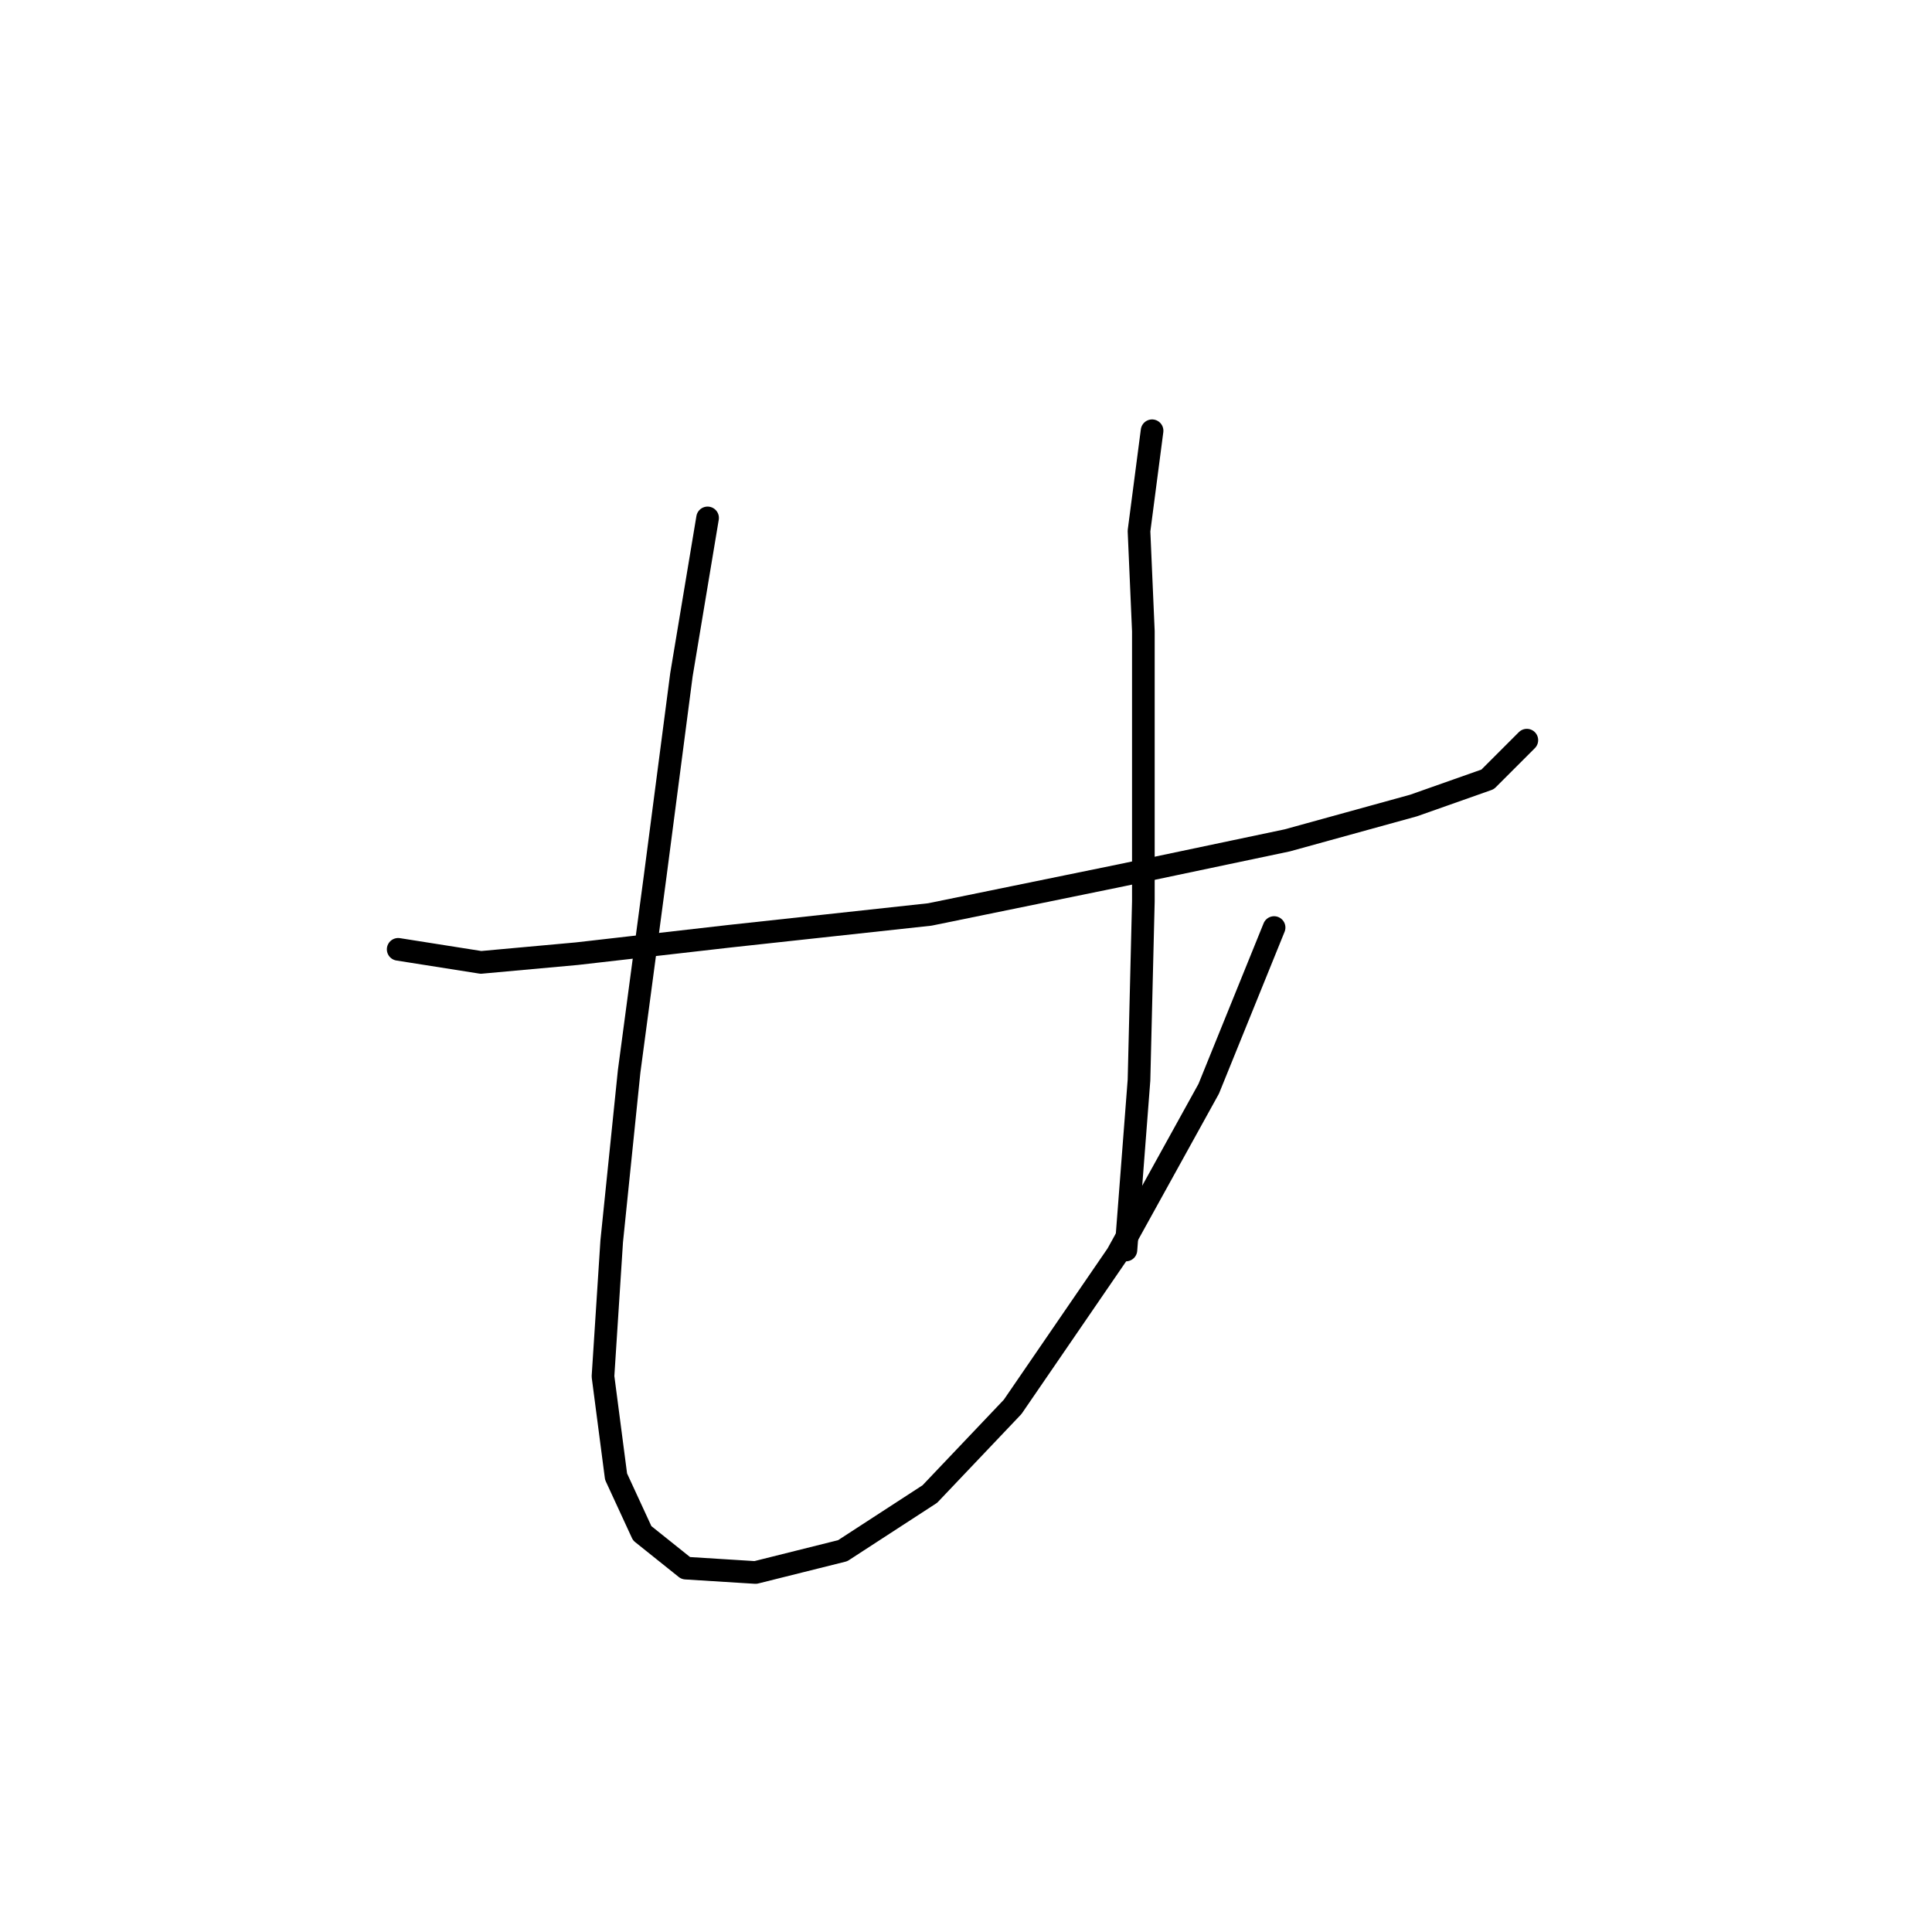 <?xml version="1.0" standalone="no"?>
    <svg width="256" height="256" xmlns="http://www.w3.org/2000/svg" version="1.1">
    <polyline stroke="black" stroke-width="3" stroke-linecap="round" fill="transparent" stroke-linejoin="round" points="52.76 125.791 63.731 127.523 76.435 126.368 96.645 124.058 123.207 121.171 148.614 115.974 170.556 111.355 187.301 106.736 197.118 103.271 202.315 98.074 202.315 98.074 " />
        <polyline stroke="black" stroke-width="3" stroke-linecap="round" fill="transparent" stroke-linejoin="round" points="93.758 68.625 90.293 89.413 86.829 115.974 83.364 141.959 81.054 164.479 79.899 182.379 81.632 195.66 85.096 203.166 90.871 207.786 100.109 208.363 111.658 205.476 123.207 197.969 134.178 186.421 148.036 166.211 160.162 144.268 168.824 122.904 168.824 122.904 " />
        <polyline stroke="black" stroke-width="3" stroke-linecap="round" fill="transparent" stroke-linejoin="round" points="152.656 57.077 150.923 70.357 151.501 83.638 151.501 99.806 151.501 119.439 150.923 143.114 149.191 165.633 149.191 165.633 " />
        </svg>
